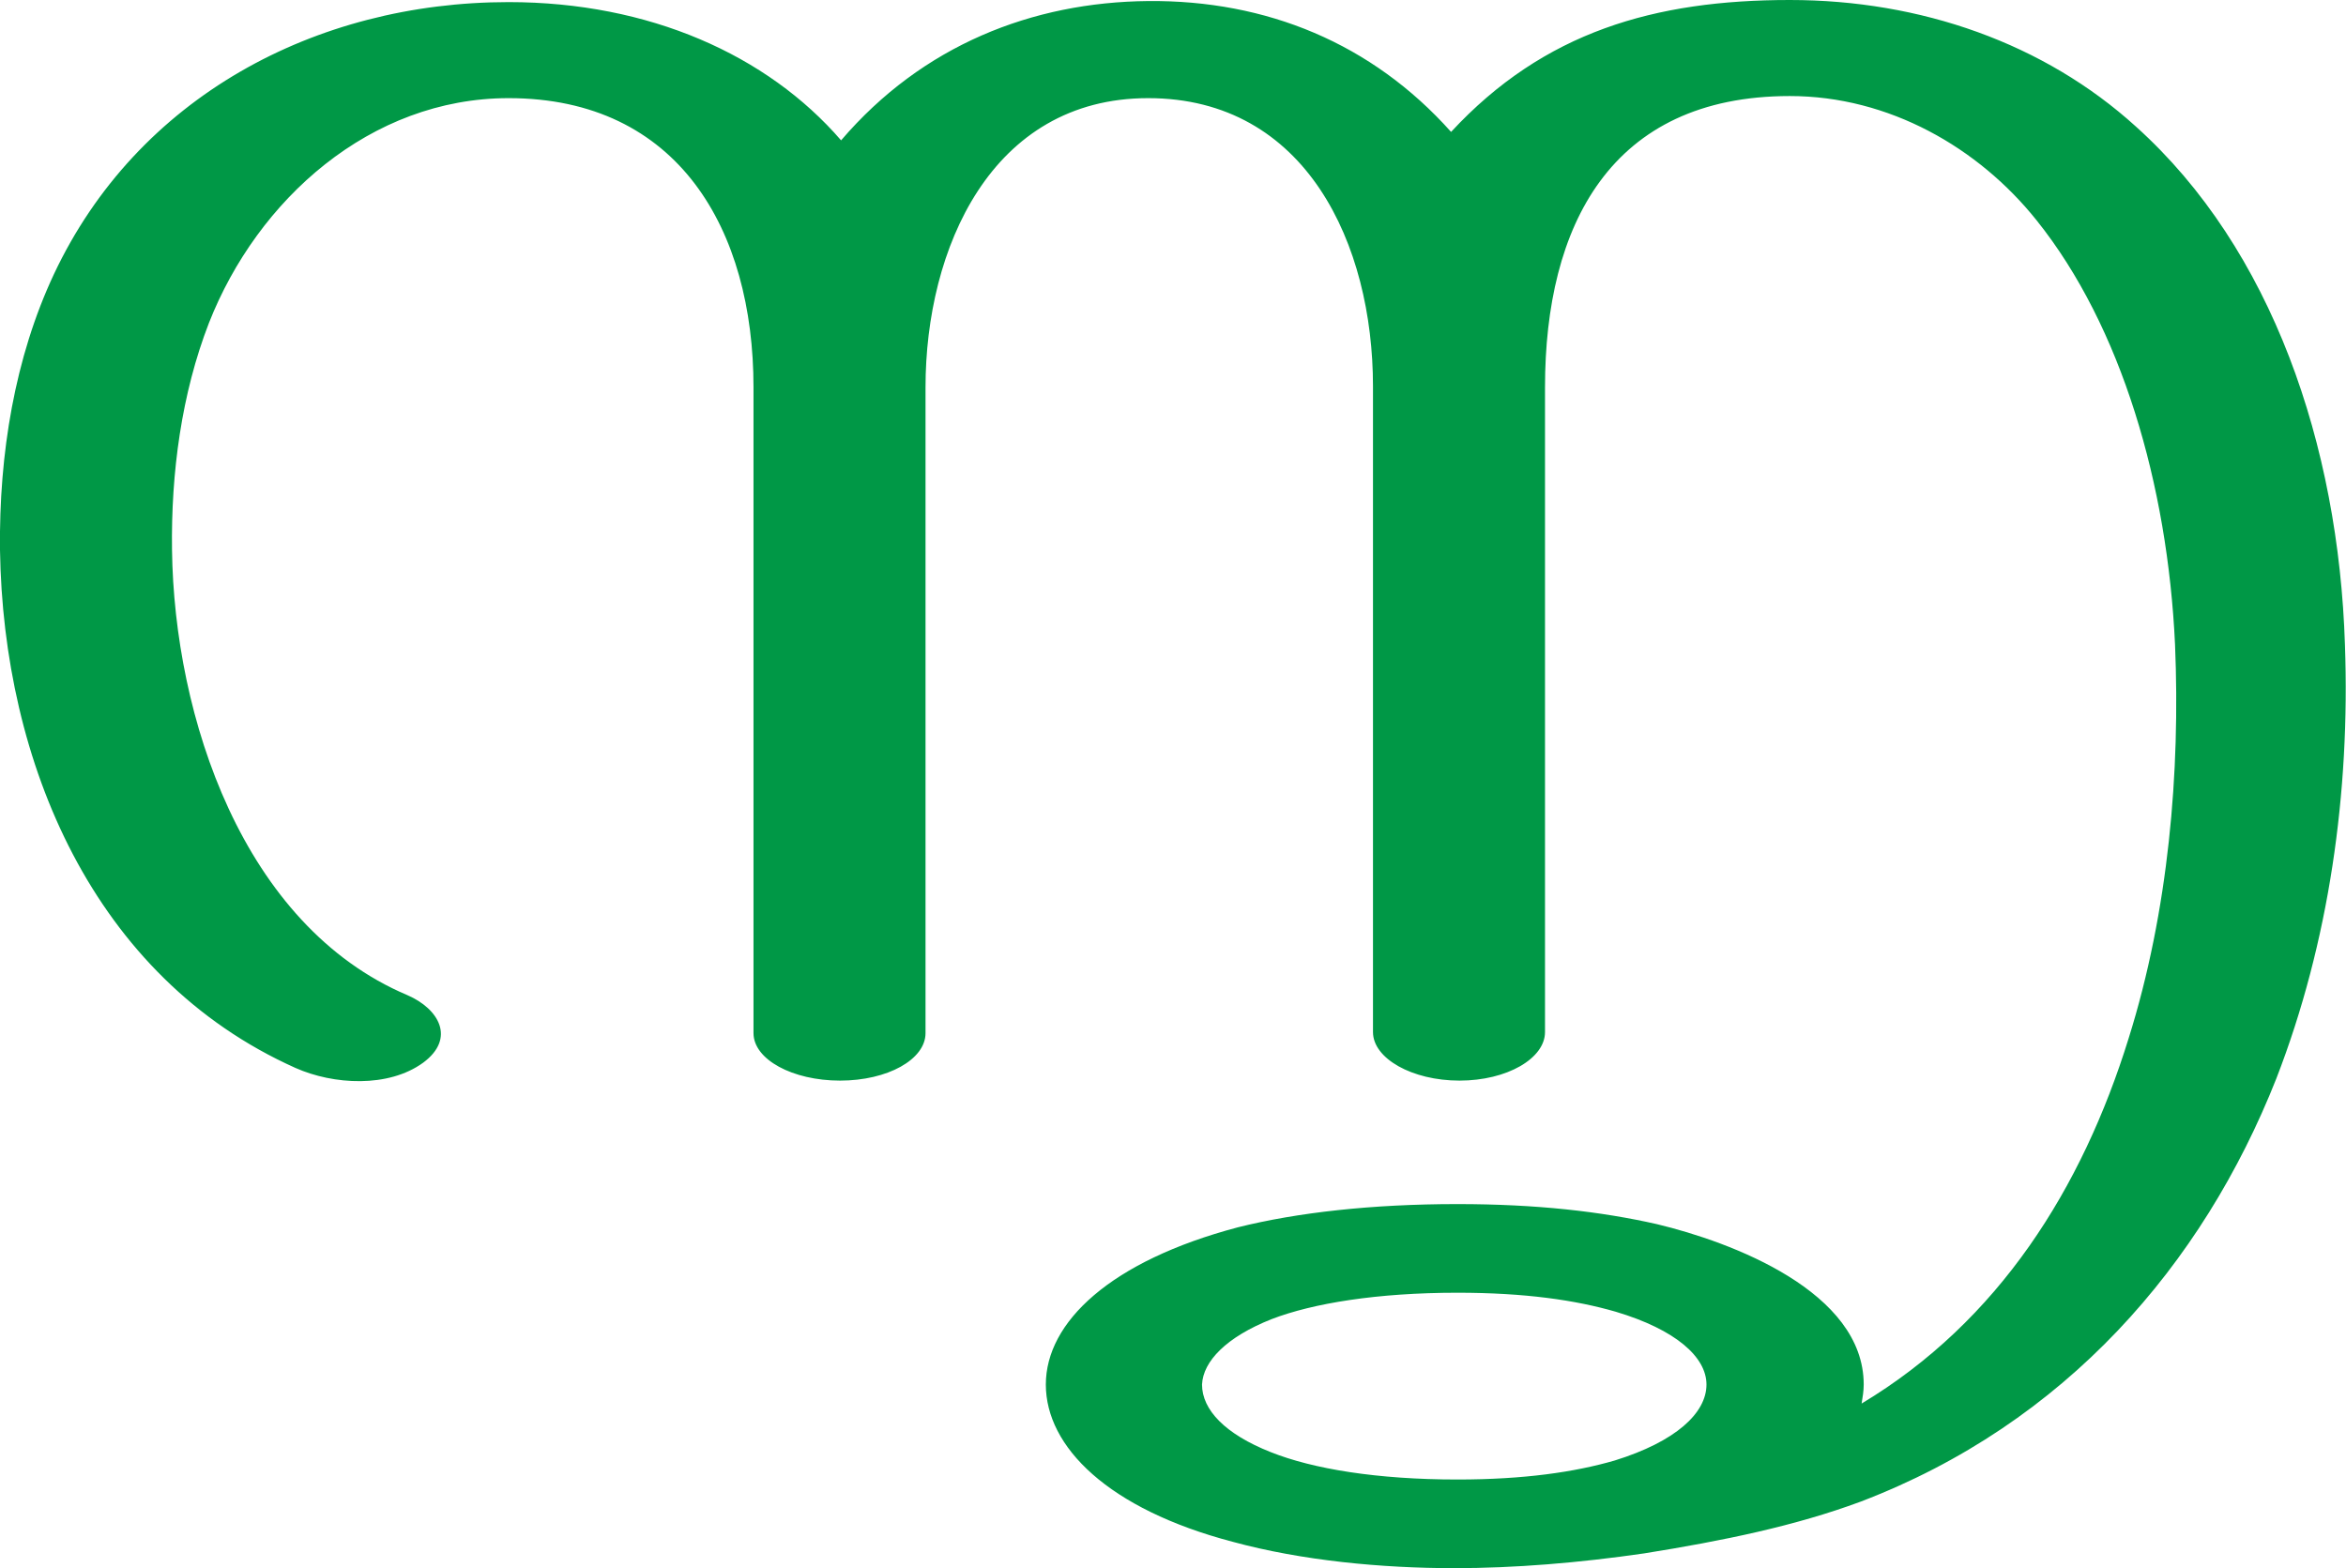 <?xml version="1.0" encoding="UTF-8"?>
<!DOCTYPE svg PUBLIC "-//W3C//DTD SVG 1.1//EN" "http://www.w3.org/Graphics/SVG/1.1/DTD/svg11.dtd">
<!-- Creator: CorelDRAW X8 -->
<svg xmlns="http://www.w3.org/2000/svg" xml:space="preserve" width="2223px" height="1486px" version="1.1" style="shape-rendering:geometricPrecision; text-rendering:geometricPrecision; image-rendering:optimizeQuality; fill-rule:evenodd; clip-rule:evenodd"
viewBox="0 0 2223 1486"
 xmlns:xlink="http://www.w3.org/1999/xlink">
 <defs>
  <style type="text/css">
   <![CDATA[
    .fil0 {fill:#009846;fill-rule:nonzero}
   ]]>
  </style>
 </defs>
 <g id="Layer_x0020_1">
  <path class="fil0" d="M1381 1225c-76,0 -137,10 -176,25 -43,17 -65,40 -66,62 0,24 22,47 65,64 40,16 101,26 177,26 63,0 111,-7 149,-18 58,-18 87,-45 87,-72 0,-26 -29,-52 -86,-69 -38,-11 -86,-18 -150,-18zm83 -858l0 611c0,25 -36,46 -81,46 -45,0 -82,-21 -82,-46l0 -612c0,-134 -63,-273 -213,-273 -149,0 -211,143 -211,274l0 612c0,25 -36,45 -81,45 -45,0 -82,-20 -82,-45l0 -612c0,-149 -71,-274 -232,-274 -131,0 -238,96 -284,213 -26,67 -36,142 -35,215 2,158 67,356 223,422 30,13 46,41 15,64 -33,24 -85,21 -121,5 -192,-86 -277,-290 -280,-491 -1,-91 14,-182 51,-261 79,-168 248,-258 431,-258 133,0 245,50 315,131 77,-90 181,-131 291,-132 112,-1 212,40 287,124 88,-95 193,-125 321,-125 124,0 241,41 328,120 129,116 192,302 198,491 5,140 -15,282 -65,411 -70,177 -200,327 -394,401 -62,23 -130,37 -205,49 -62,9 -123,14 -180,14 -68,0 -144,-7 -210,-25 -118,-31 -177,-90 -177,-149 0,-59 61,-117 182,-149 56,-14 127,-22 208,-22 75,0 136,7 189,19 71,17 196,64 196,152 0,6 -1,12 -2,18 130,-78 209,-204 253,-346 38,-121 49,-253 44,-373 -7,-152 -51,-302 -131,-402 -55,-69 -140,-118 -234,-118 -170,0 -232,123 -232,276z"/>
 </g>
</svg>
